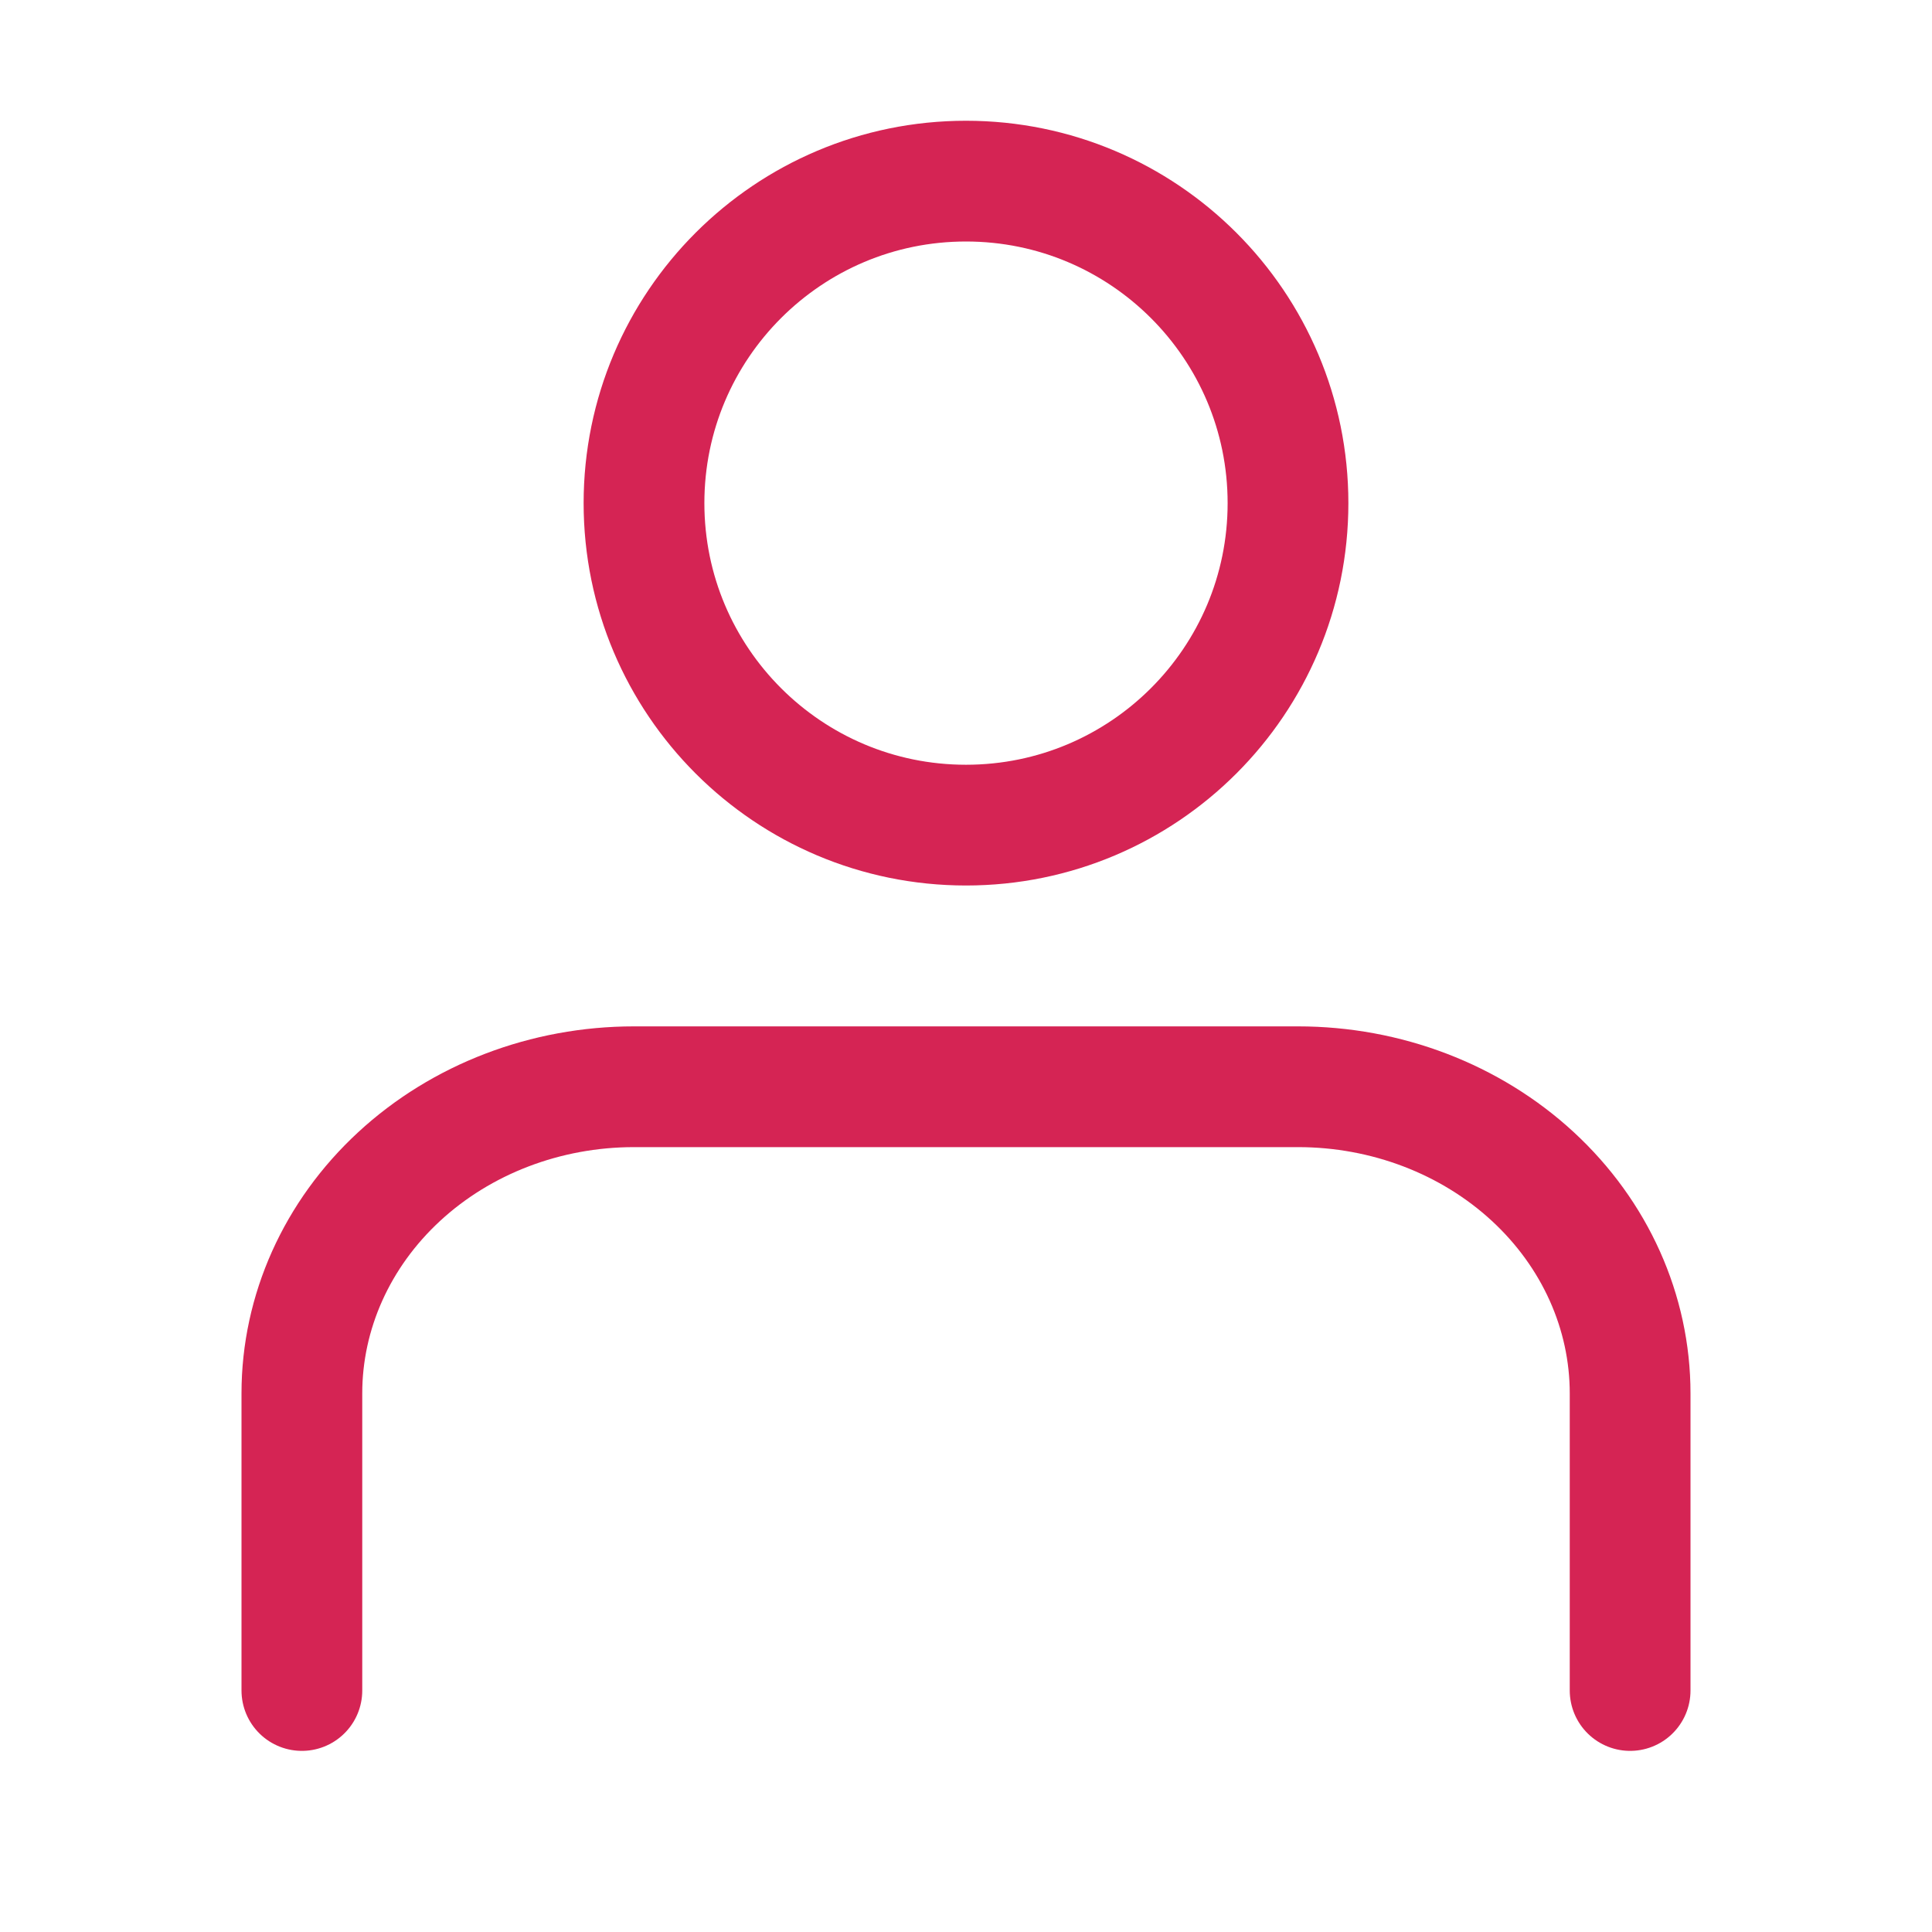 <svg width="24" height="24" viewBox="0 0 24 24" fill="none" xmlns="http://www.w3.org/2000/svg">
<path d="M20.25 21L20.25 17.309C20.25 16.299 19.815 15.33 19.042 14.616C18.268 13.901 17.219 13.5 16.125 13.5H7.875C6.781 13.5 5.732 13.901 4.958 14.616C4.185 15.33 3.75 16.299 3.75 17.309L3.75 21" stroke="#D52454" stroke-width="1.5" stroke-linecap="round" stroke-linejoin="round"/>
<path d="M12 10.25C14.209 10.25 16 8.459 16 6.25C16 4.041 14.209 2.25 12 2.25C9.791 2.25 8 4.041 8 6.25C8 8.459 9.791 10.25 12 10.25Z" stroke="#D52454" stroke-width="1.5" stroke-linecap="round" stroke-linejoin="round"/>
</svg>

